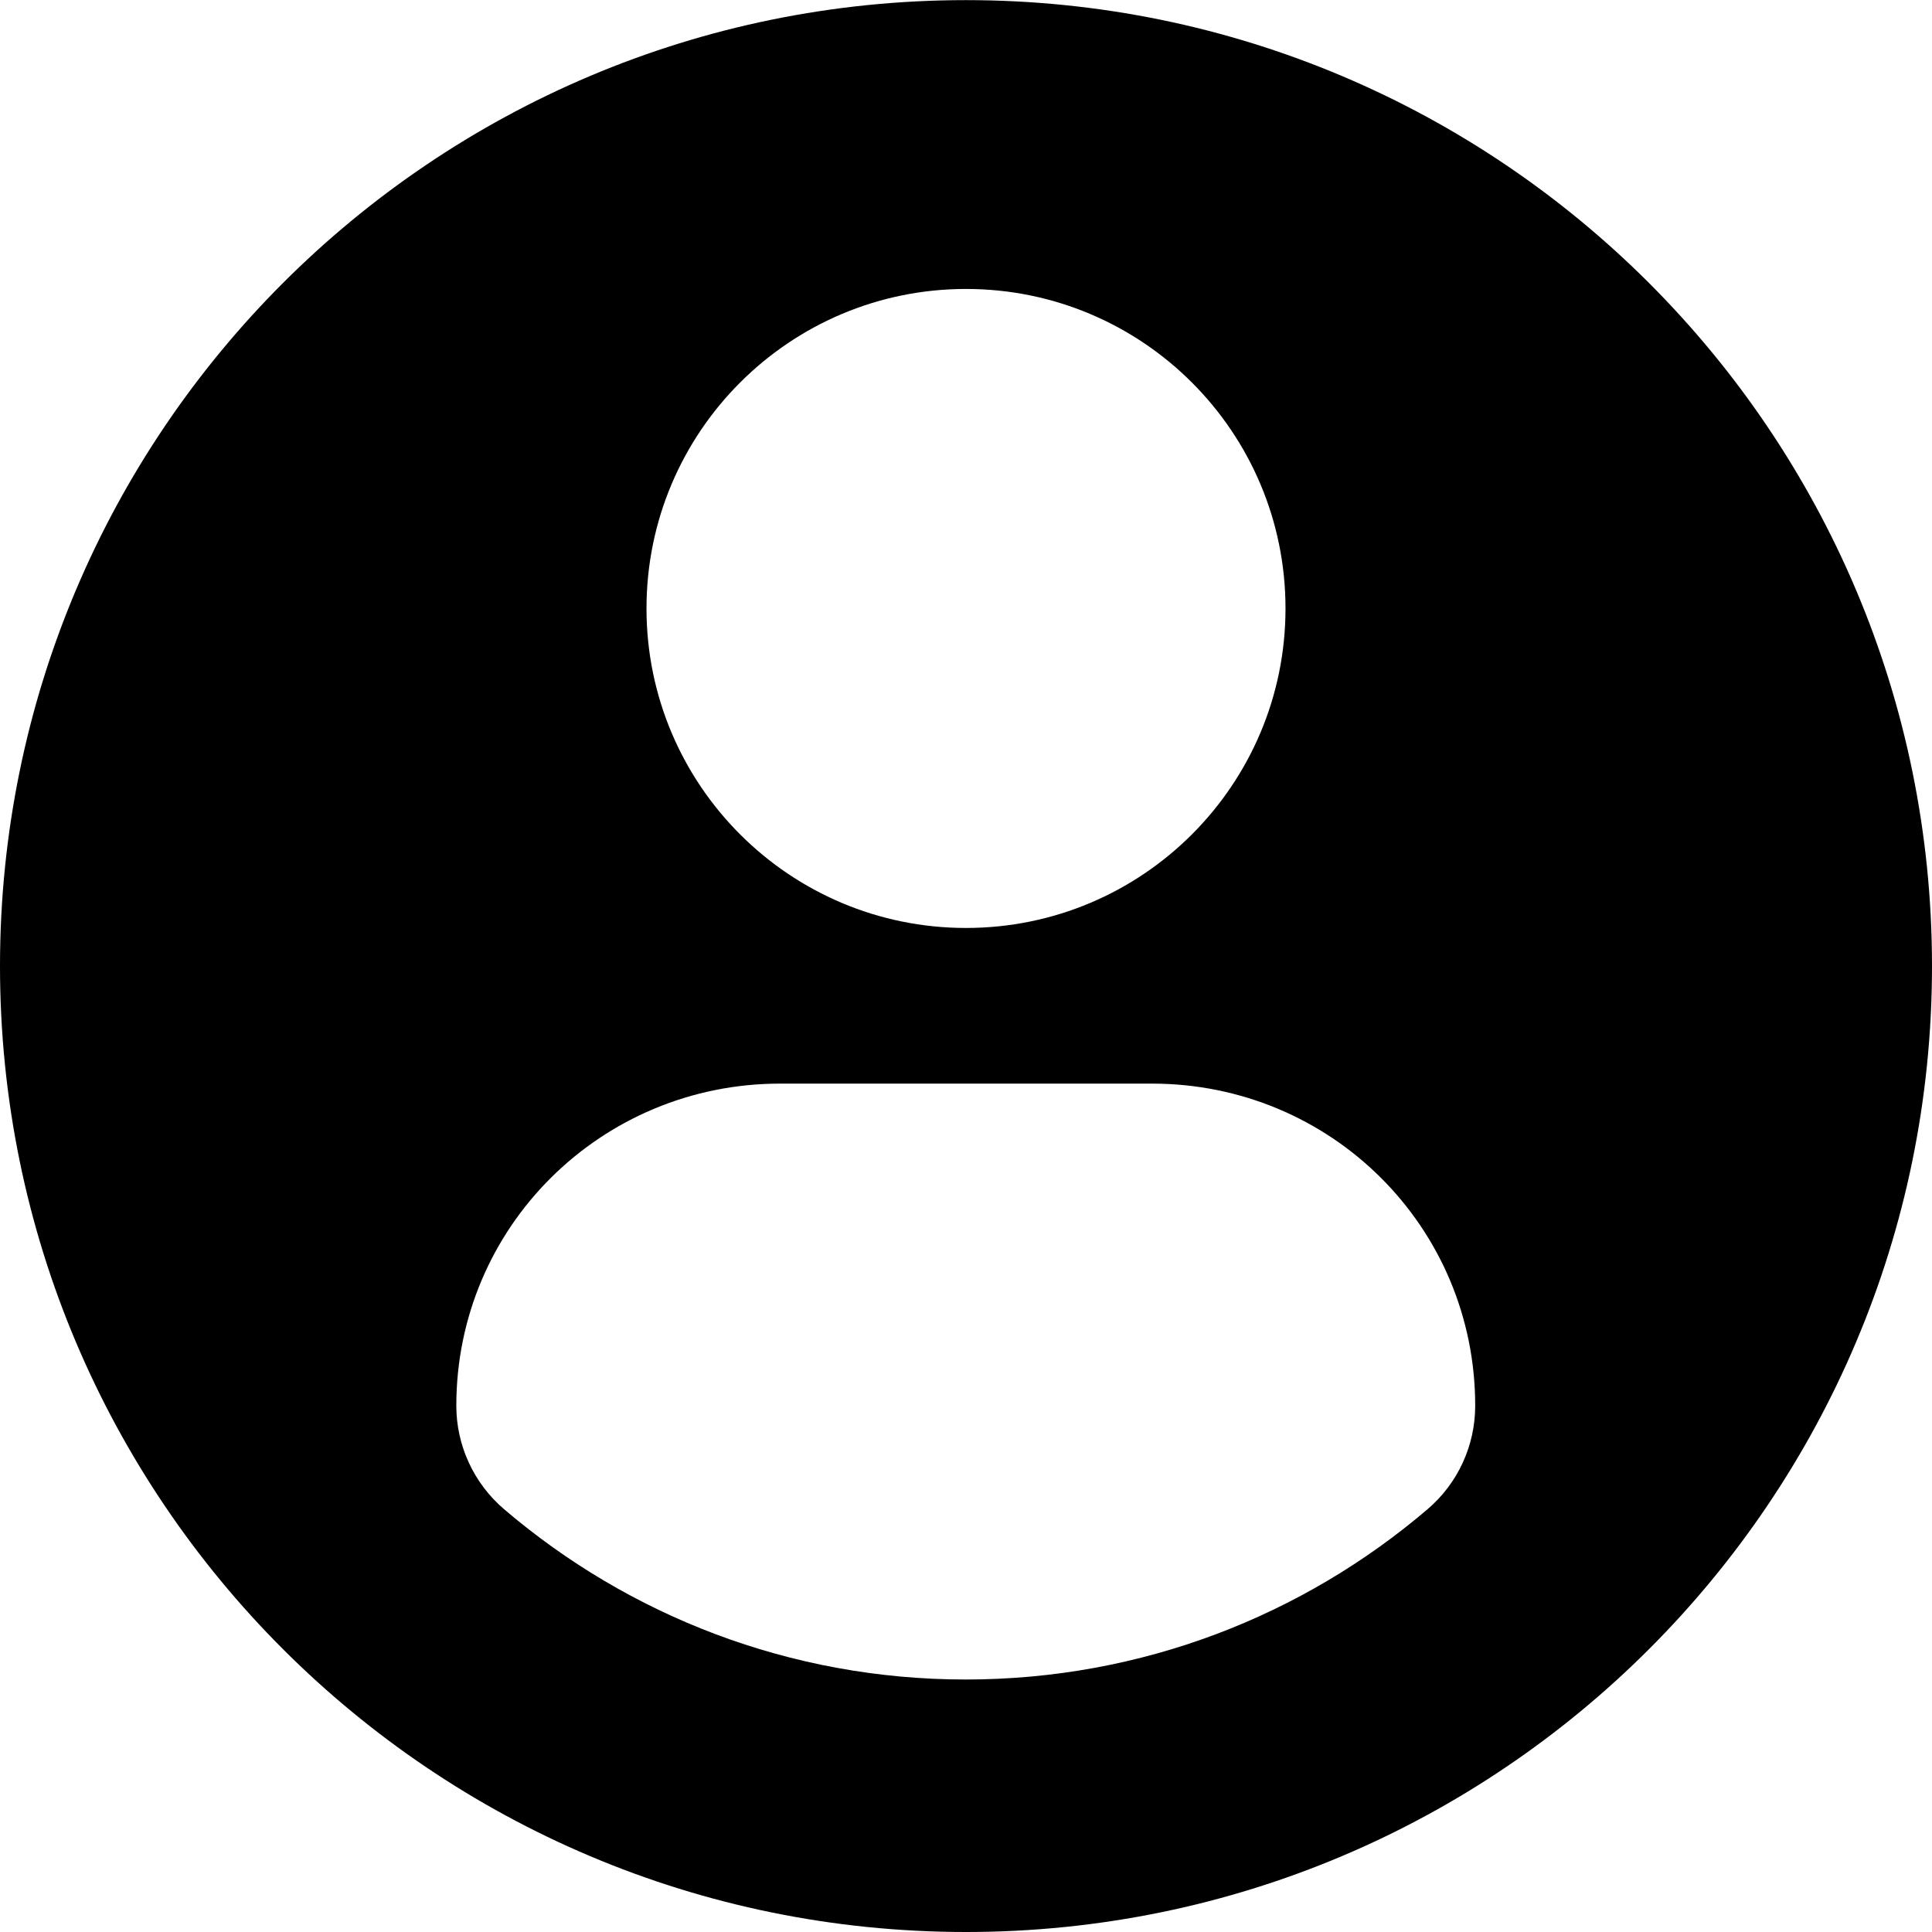 <svg width="16" height="16" viewBox="0 0 16 16" fill="none" xmlns="http://www.w3.org/2000/svg">
<g clip-path="url(#clip0_42_978)">
<path d="M8 0.001C3.582 0.001 0 3.582 0 8.001C0 12.419 3.582 16 8 16C12.418 16 16 12.419 16 8.001C16 3.582 12.418 0.001 8 0.001ZM8 2.393C9.462 2.393 10.646 3.578 10.646 5.039C10.646 6.5 9.462 7.685 8 7.685C6.539 7.685 5.354 6.5 5.354 5.039C5.354 3.578 6.539 2.393 8 2.393ZM7.998 13.909C6.54 13.909 5.205 13.378 4.175 12.499C3.924 12.285 3.779 11.971 3.779 11.642C3.779 10.16 4.979 8.974 6.461 8.974H9.54C11.022 8.974 12.217 10.16 12.217 11.642C12.217 11.972 12.073 12.285 11.822 12.499C10.792 13.378 9.457 13.909 7.998 13.909Z" fill="#000"/>
</g>
<defs>
<clipPath id="clip0_42_978">
<rect width="16" height="16" fill="white"/>
</clipPath>
</defs>
</svg>
